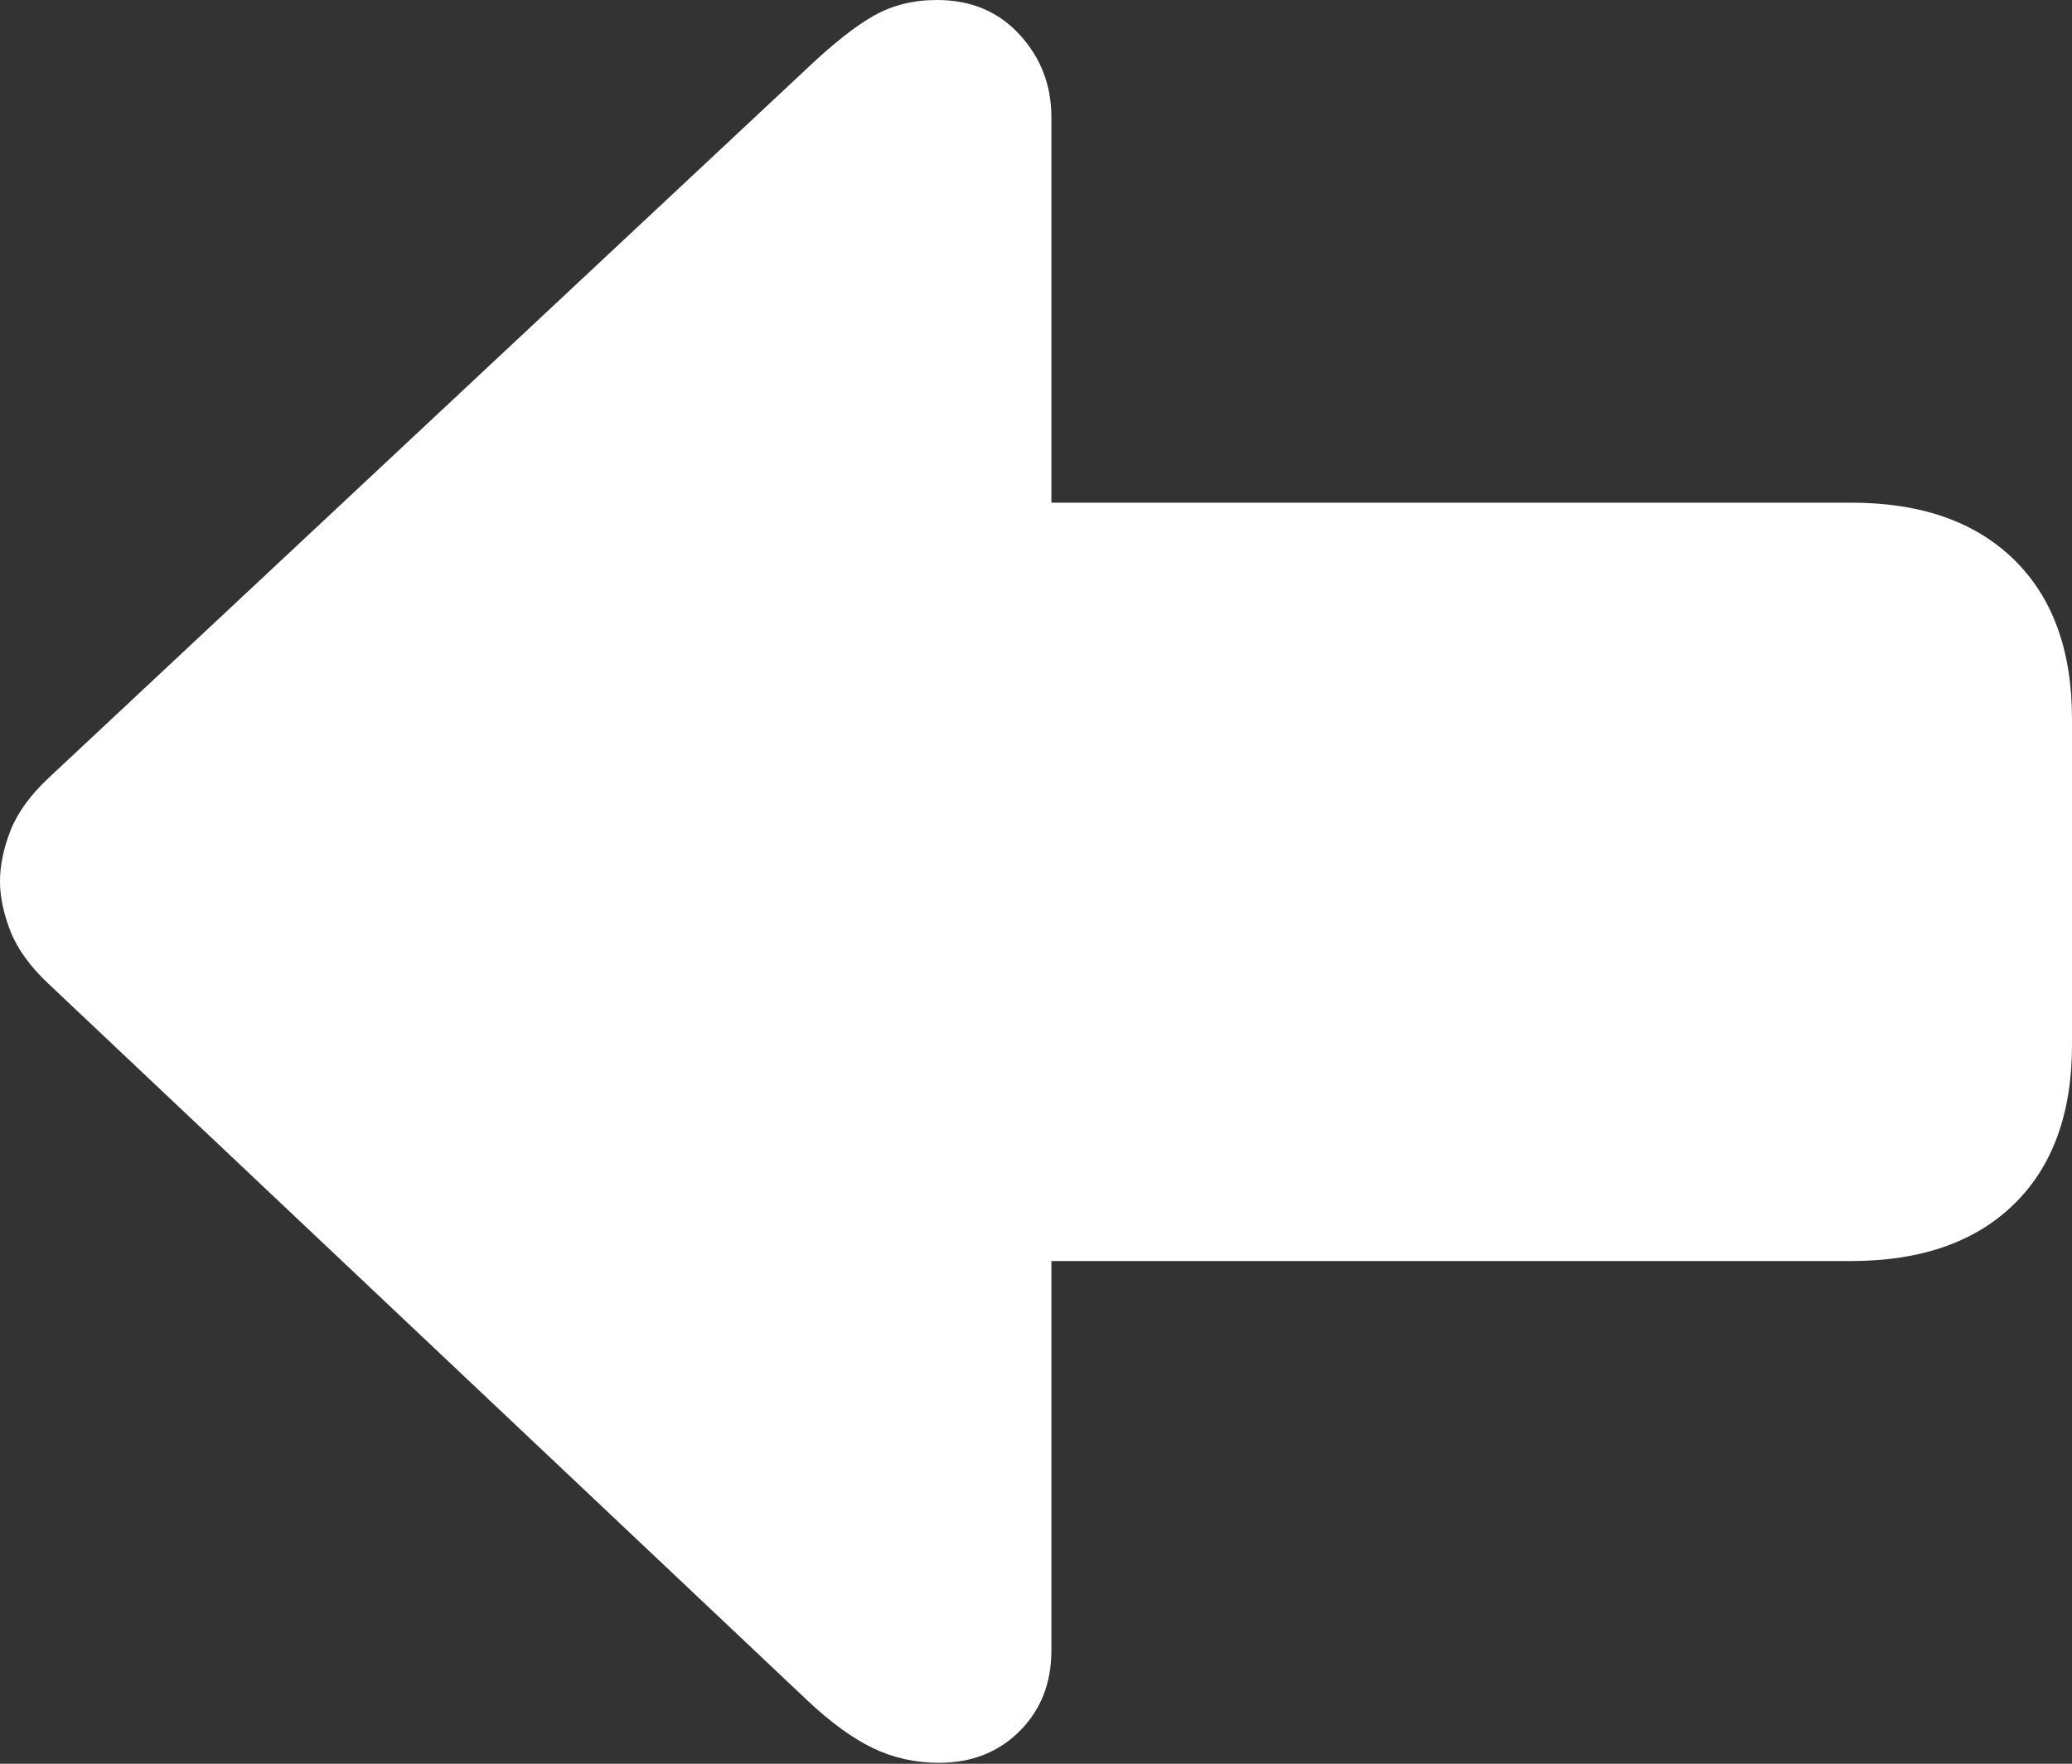 <?xml version="1.0" encoding="UTF-8"?>
<!--Generator: Apple Native CoreSVG 175.5-->
<!DOCTYPE svg
PUBLIC "-//W3C//DTD SVG 1.1//EN"
       "http://www.w3.org/Graphics/SVG/1.1/DTD/svg11.dtd">
<svg version="1.1" xmlns="http://www.w3.org/2000/svg" xmlns:xlink="http://www.w3.org/1999/xlink" width="21.055" height="17.92">
 <rect width="100%" height="100%" fill="#333333" stroke="none"/>
 <g>
  <rect height="17.92" opacity="0" width="21.055" x="0" y="0"/>
  <path d="M0 8.955Q0 9.189 0.107 9.463Q0.215 9.736 0.498 10L8.203 17.275Q8.555 17.607 8.867 17.759Q9.18 17.91 9.541 17.91Q10.039 17.91 10.361 17.588Q10.684 17.266 10.684 16.768L10.684 12.812L18.809 12.812Q19.873 12.812 20.464 12.236Q21.055 11.66 21.055 10.615L21.055 7.305Q21.055 6.26 20.464 5.684Q19.873 5.107 18.809 5.107L10.684 5.107L10.684 1.191Q10.684 0.703 10.361 0.352Q10.039 0 9.521 0Q9.16 0 8.877 0.161Q8.594 0.322 8.203 0.693L0.498 7.9Q0.215 8.164 0.107 8.438Q0 8.711 0 8.955Z" fill="#ffffff"/>
 </g>
</svg>
